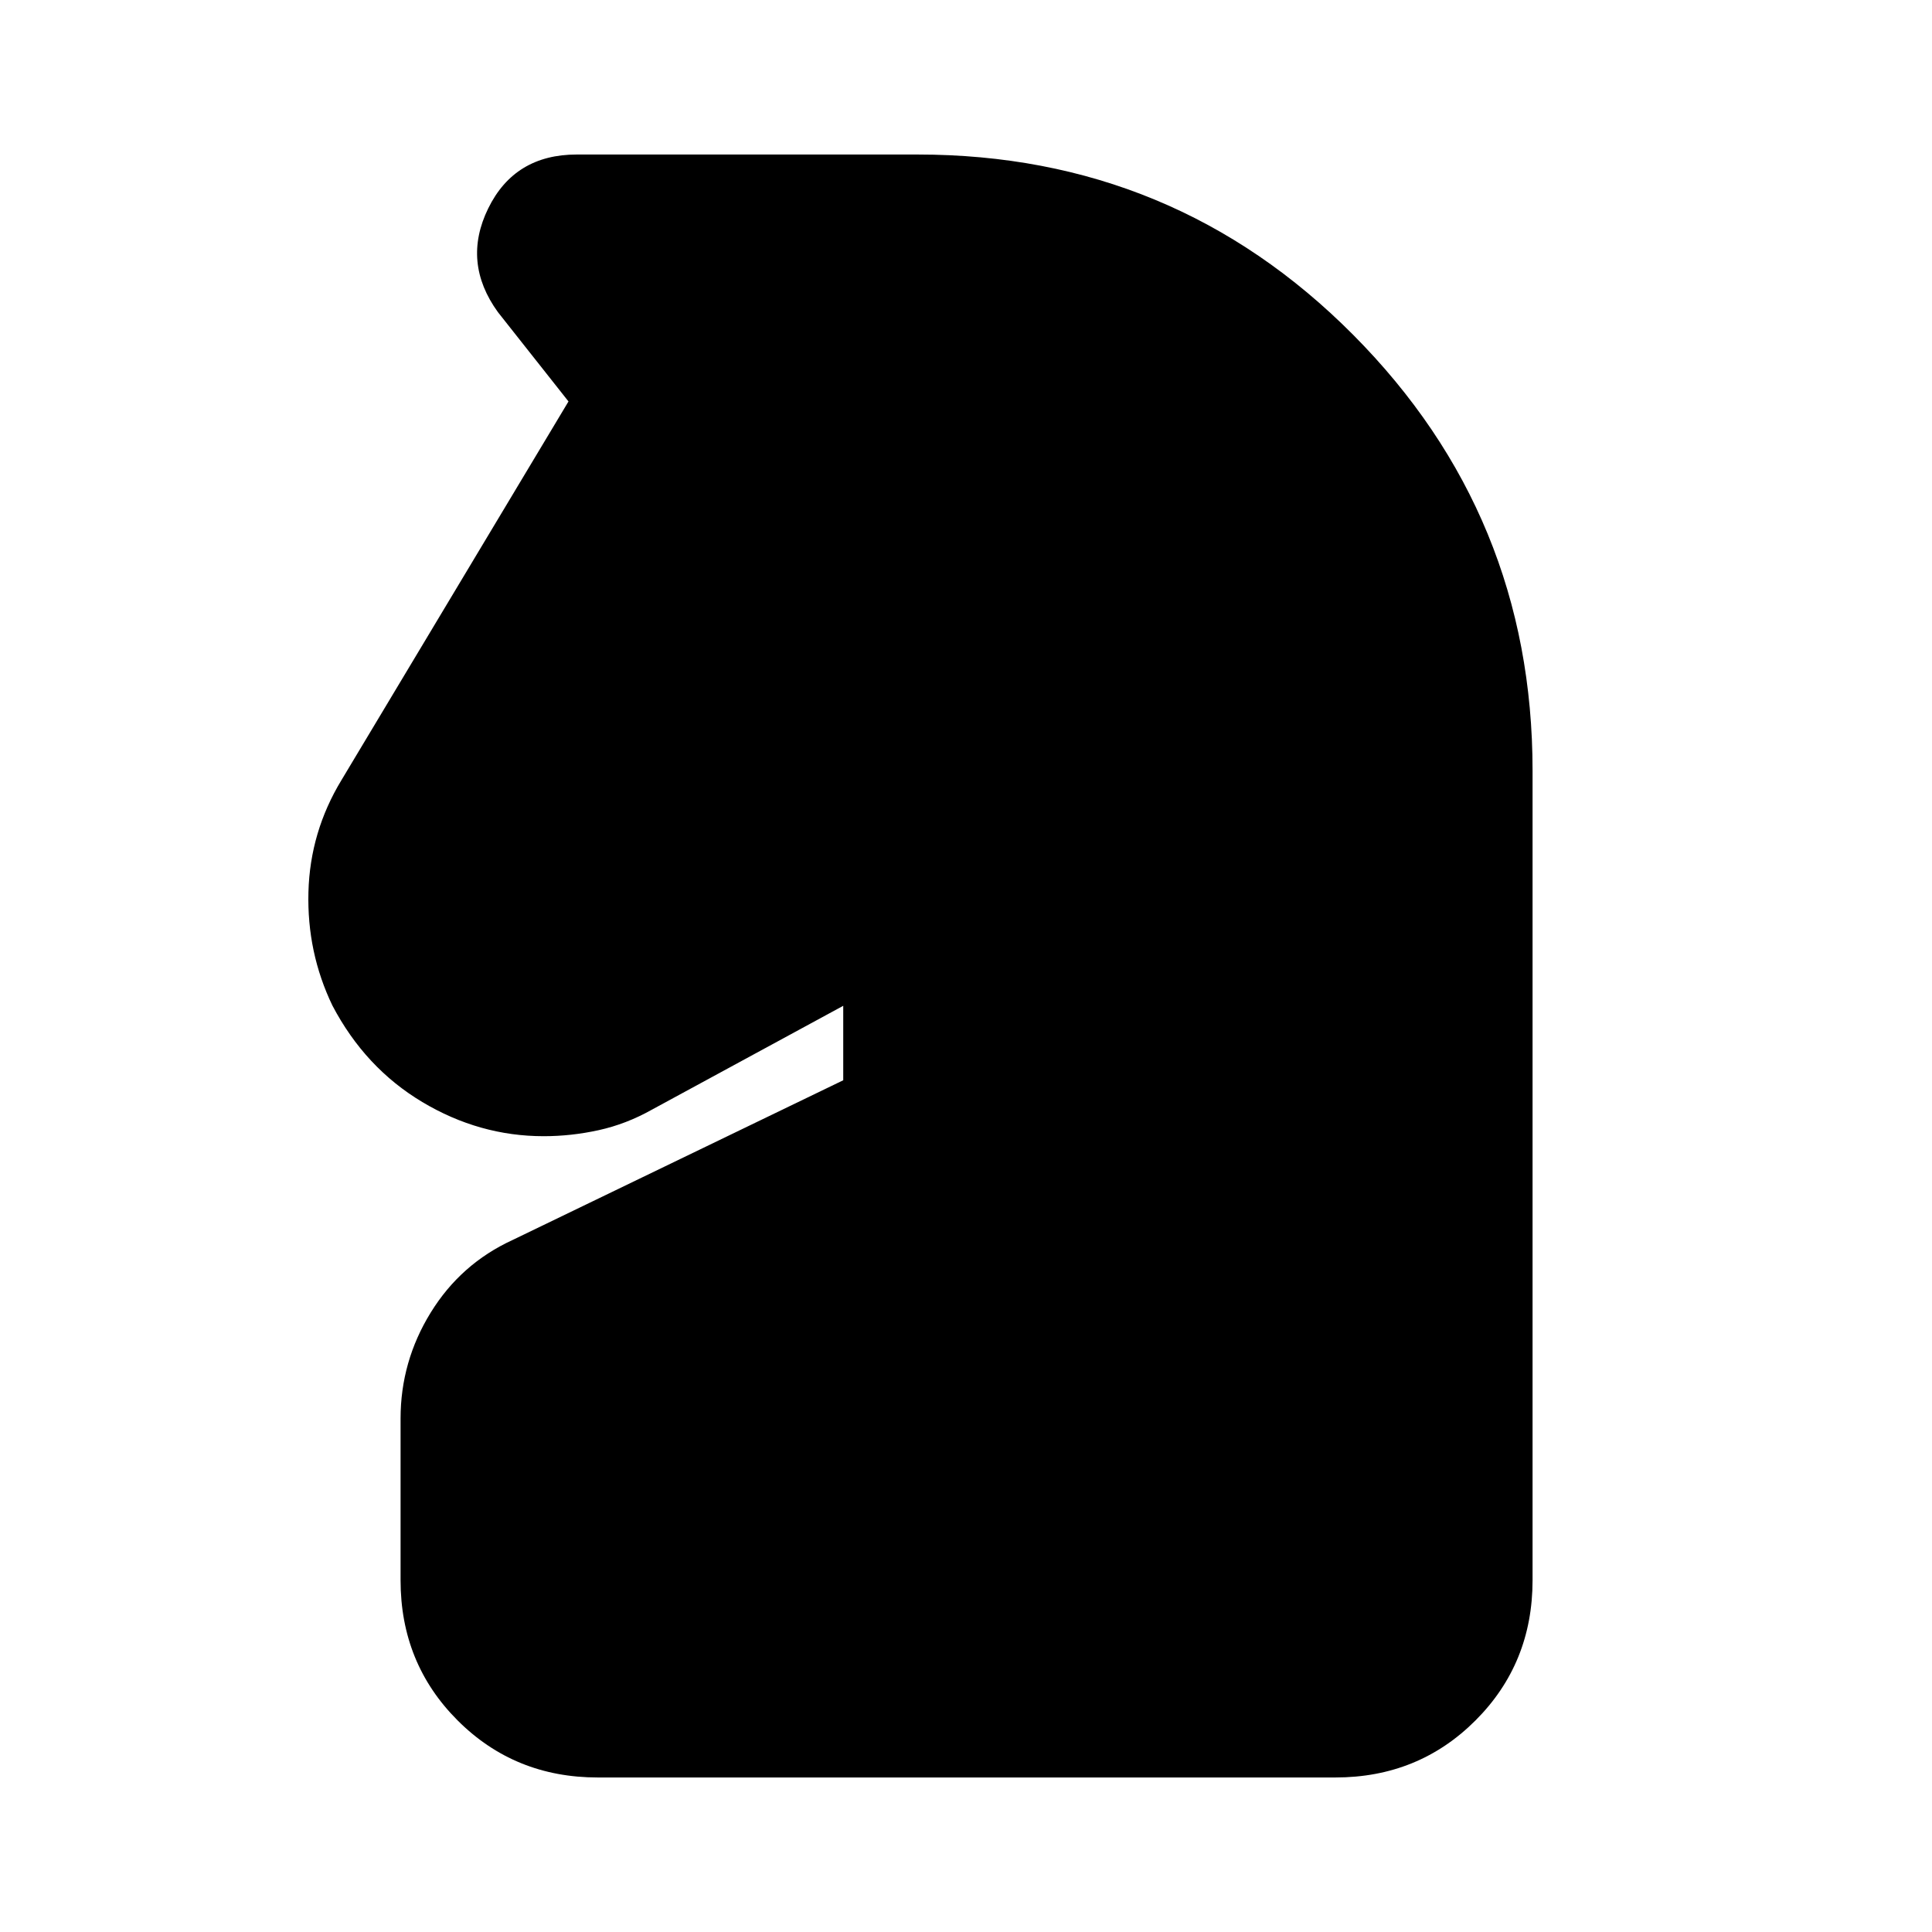 <svg xmlns="http://www.w3.org/2000/svg" height="20" viewBox="0 -960 960 960" width="20"><path d="M297.04-76.78q-41.3 0-69.65-28.35-28.35-28.35-28.35-69.65v-80.35q0-28.35 14.96-52.63t40.74-36.11L419-423.22v-37l-95.17 51.66q-12.7 7.13-26.33 10.13-13.63 3-27.33 3-31.95 0-60.34-16.98-28.4-16.98-44.66-47.94-12.69-26.39-11.91-56.35.78-29.95 16.48-55.78l112.74-188.04-35.05-44.35q-17.95-24.78-4.84-51.57 13.11-26.78 44.02-26.78H456q127.35 0 216.44 89.65 89.08 89.66 89.08 216.44v402.35q0 41.3-28.35 69.65-28.34 28.35-69.65 28.35H297.04Z"/></svg>